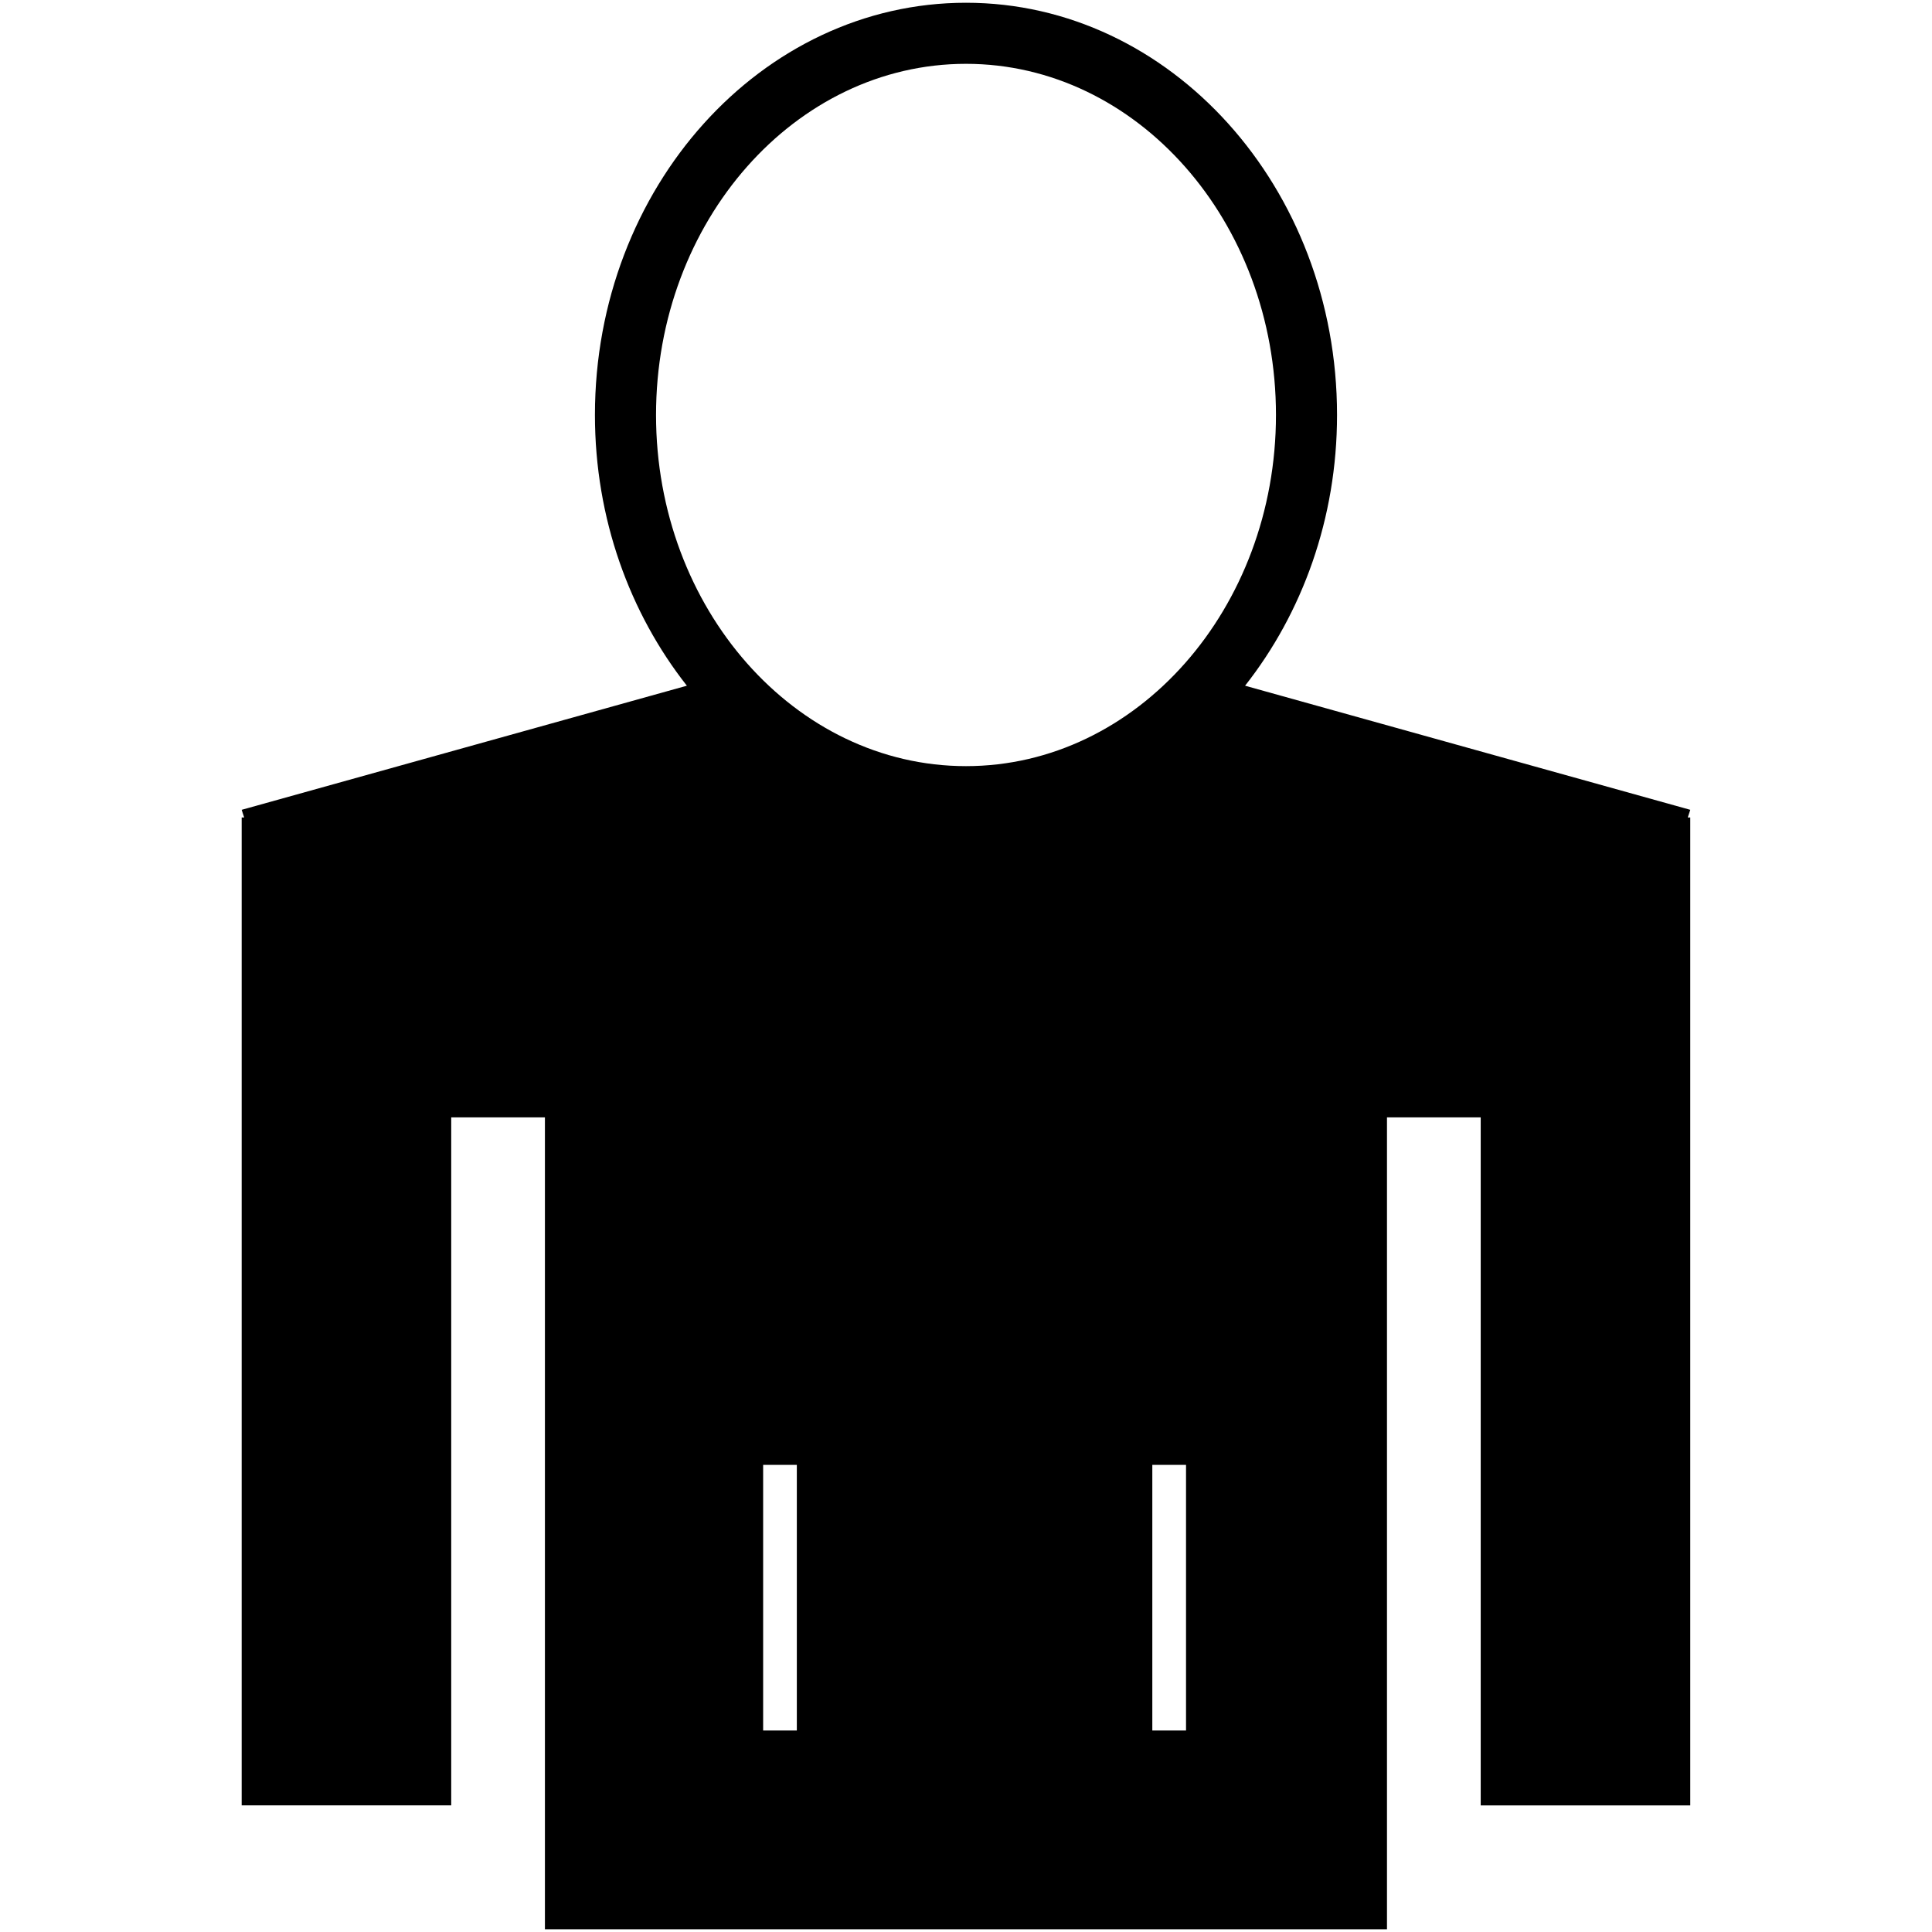 <?xml version="1.0" encoding="utf-8"?>
<!-- Generator: Adobe Illustrator 16.0.4, SVG Export Plug-In . SVG Version: 6.00 Build 0)  -->
<!DOCTYPE svg PUBLIC "-//W3C//DTD SVG 1.1//EN" "http://www.w3.org/Graphics/SVG/1.1/DTD/svg11.dtd">
<svg version="1.1" id="Layer_1" xmlns="http://www.w3.org/2000/svg" xmlns:xlink="http://www.w3.org/1999/xlink" x="0px" y="0px"
	 width="80px" height="80px" viewBox="0 0 80 80" enable-background="new 0 0 80 80" xml:space="preserve">
<path d="M69.991,33.533l-18.435-5.139c2.363-3.002,3.808-6.919,3.808-11.211c0-9.412-6.893-17.069-15.364-17.069
	c-8.473,0-15.365,7.657-15.365,17.069c0,4.292,1.444,8.208,3.807,11.211l-18.435,5.139l0.103,0.316h-0.103v40.908h8.677V46.267h3.88
	v33.619h17.379h0.112h17.377V46.267h3.881v28.491h8.677V33.85h-0.103L69.991,33.533z M32.995,71.657h-1.395v-11h1.395V71.657z
	 M40,31.724c-7.078,0-12.835-6.523-12.835-14.541c0-8.018,5.758-14.54,12.835-14.54c7.077,0,12.835,6.522,12.835,14.54
	C52.835,25.2,47.077,31.724,40,31.724z M49.111,71.657h-1.396v-11h1.396V71.657z"/>
</svg>
